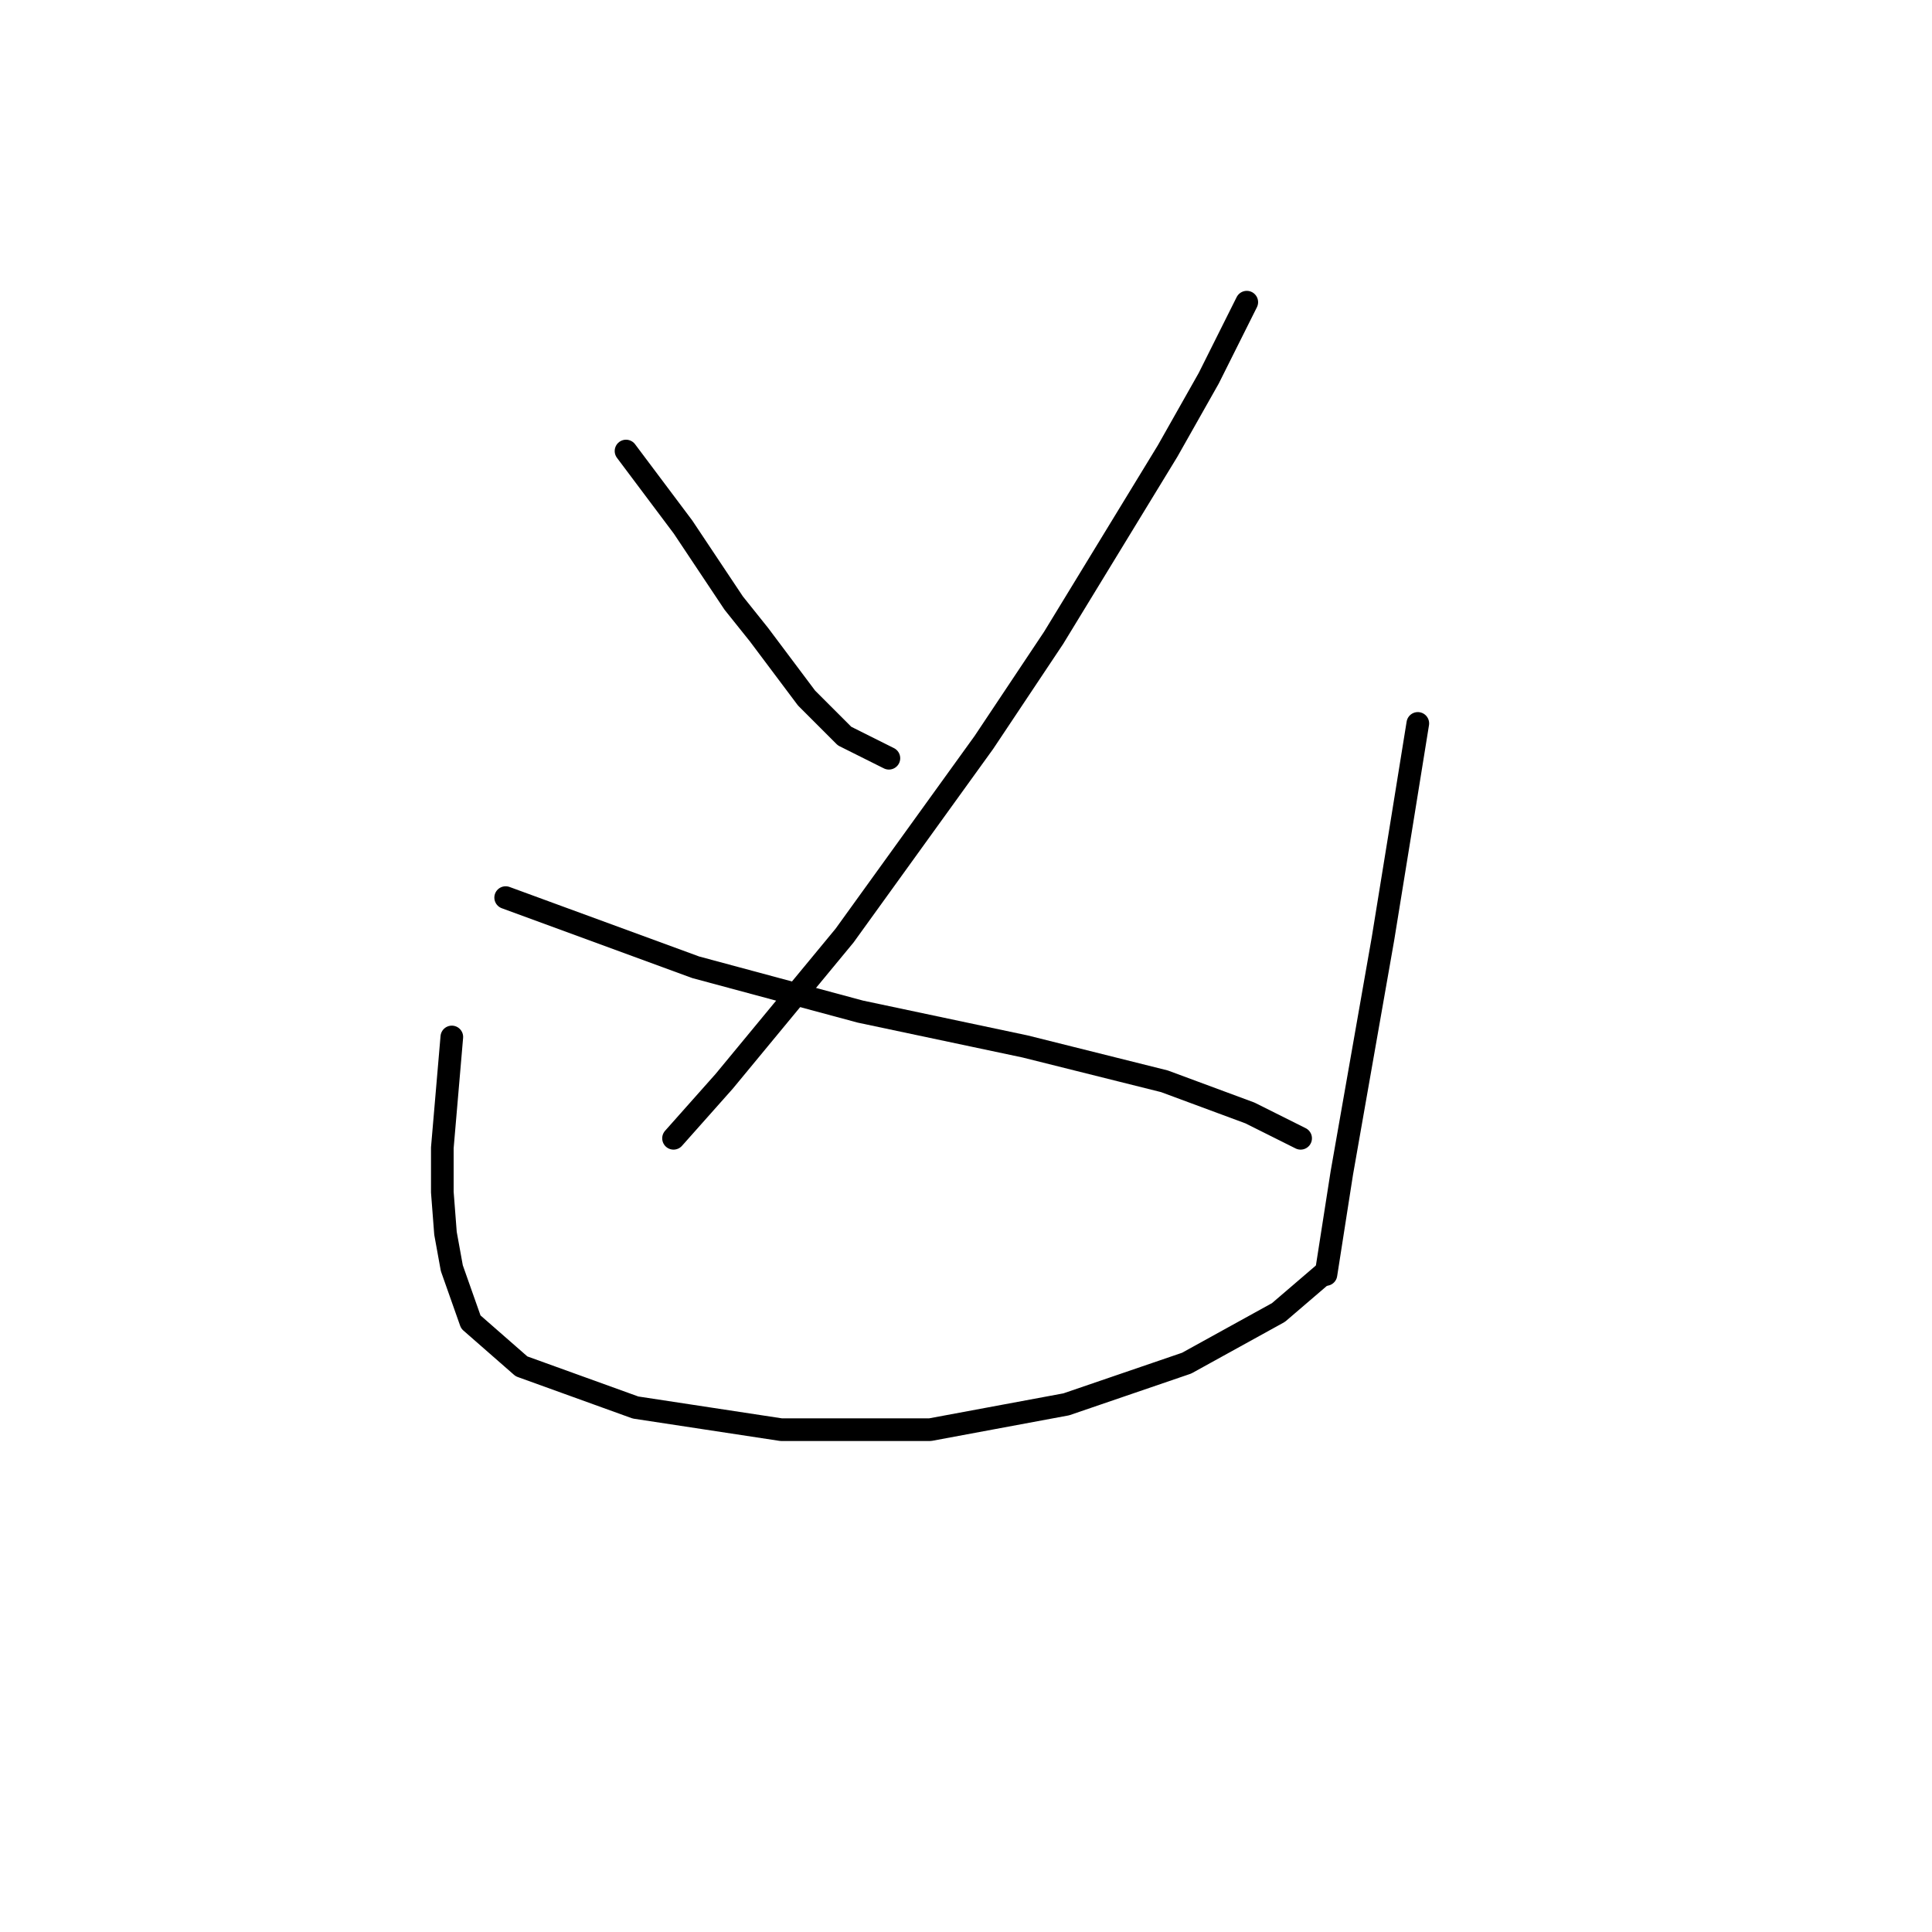 <?xml version="1.0" standalone="no"?>
    <svg width="256" height="256" xmlns="http://www.w3.org/2000/svg" version="1.1">
    <polyline stroke="black" stroke-width="3" stroke-linecap="round" fill="transparent" stroke-linejoin="round" points="82.951 59.763 90.505 69.835 93.862 74.871 97.219 79.907 100.577 84.104 106.872 92.497 111.908 97.533 115.265 99.212 117.783 100.471 117.783 100.471 " />
        <polyline stroke="black" stroke-width="3" stroke-linecap="round" fill="transparent" stroke-linejoin="round" points="165.205 40.039 160.169 50.111 154.714 59.763 139.606 84.524 130.373 98.373 111.908 123.972 95.96 143.277 89.246 150.831 89.246 150.831 " />
        <polyline stroke="black" stroke-width="3" stroke-linecap="round" fill="transparent" stroke-linejoin="round" points="67.003 118.936 92.183 128.169 114.006 134.044 135.829 138.661 154.294 143.277 165.625 147.474 172.34 150.831 172.34 150.831 " />
        <polyline stroke="black" stroke-width="3" stroke-linecap="round" fill="transparent" stroke-linejoin="round" points="59.869 137.402 58.61 152.09 58.61 157.965 59.03 163.421 59.869 168.037 62.387 175.172 69.102 181.047 84.21 186.503 103.514 189.44 123.239 189.44 141.284 186.083 157.232 180.627 169.402 173.913 175.277 168.877 175.277 168.877 " />
        <polyline stroke="black" stroke-width="3" stroke-linecap="round" fill="transparent" stroke-linejoin="round" points="187.867 95.855 185.769 108.864 183.251 124.392 177.795 155.447 175.697 168.877 175.697 168.877 " />
        </svg>